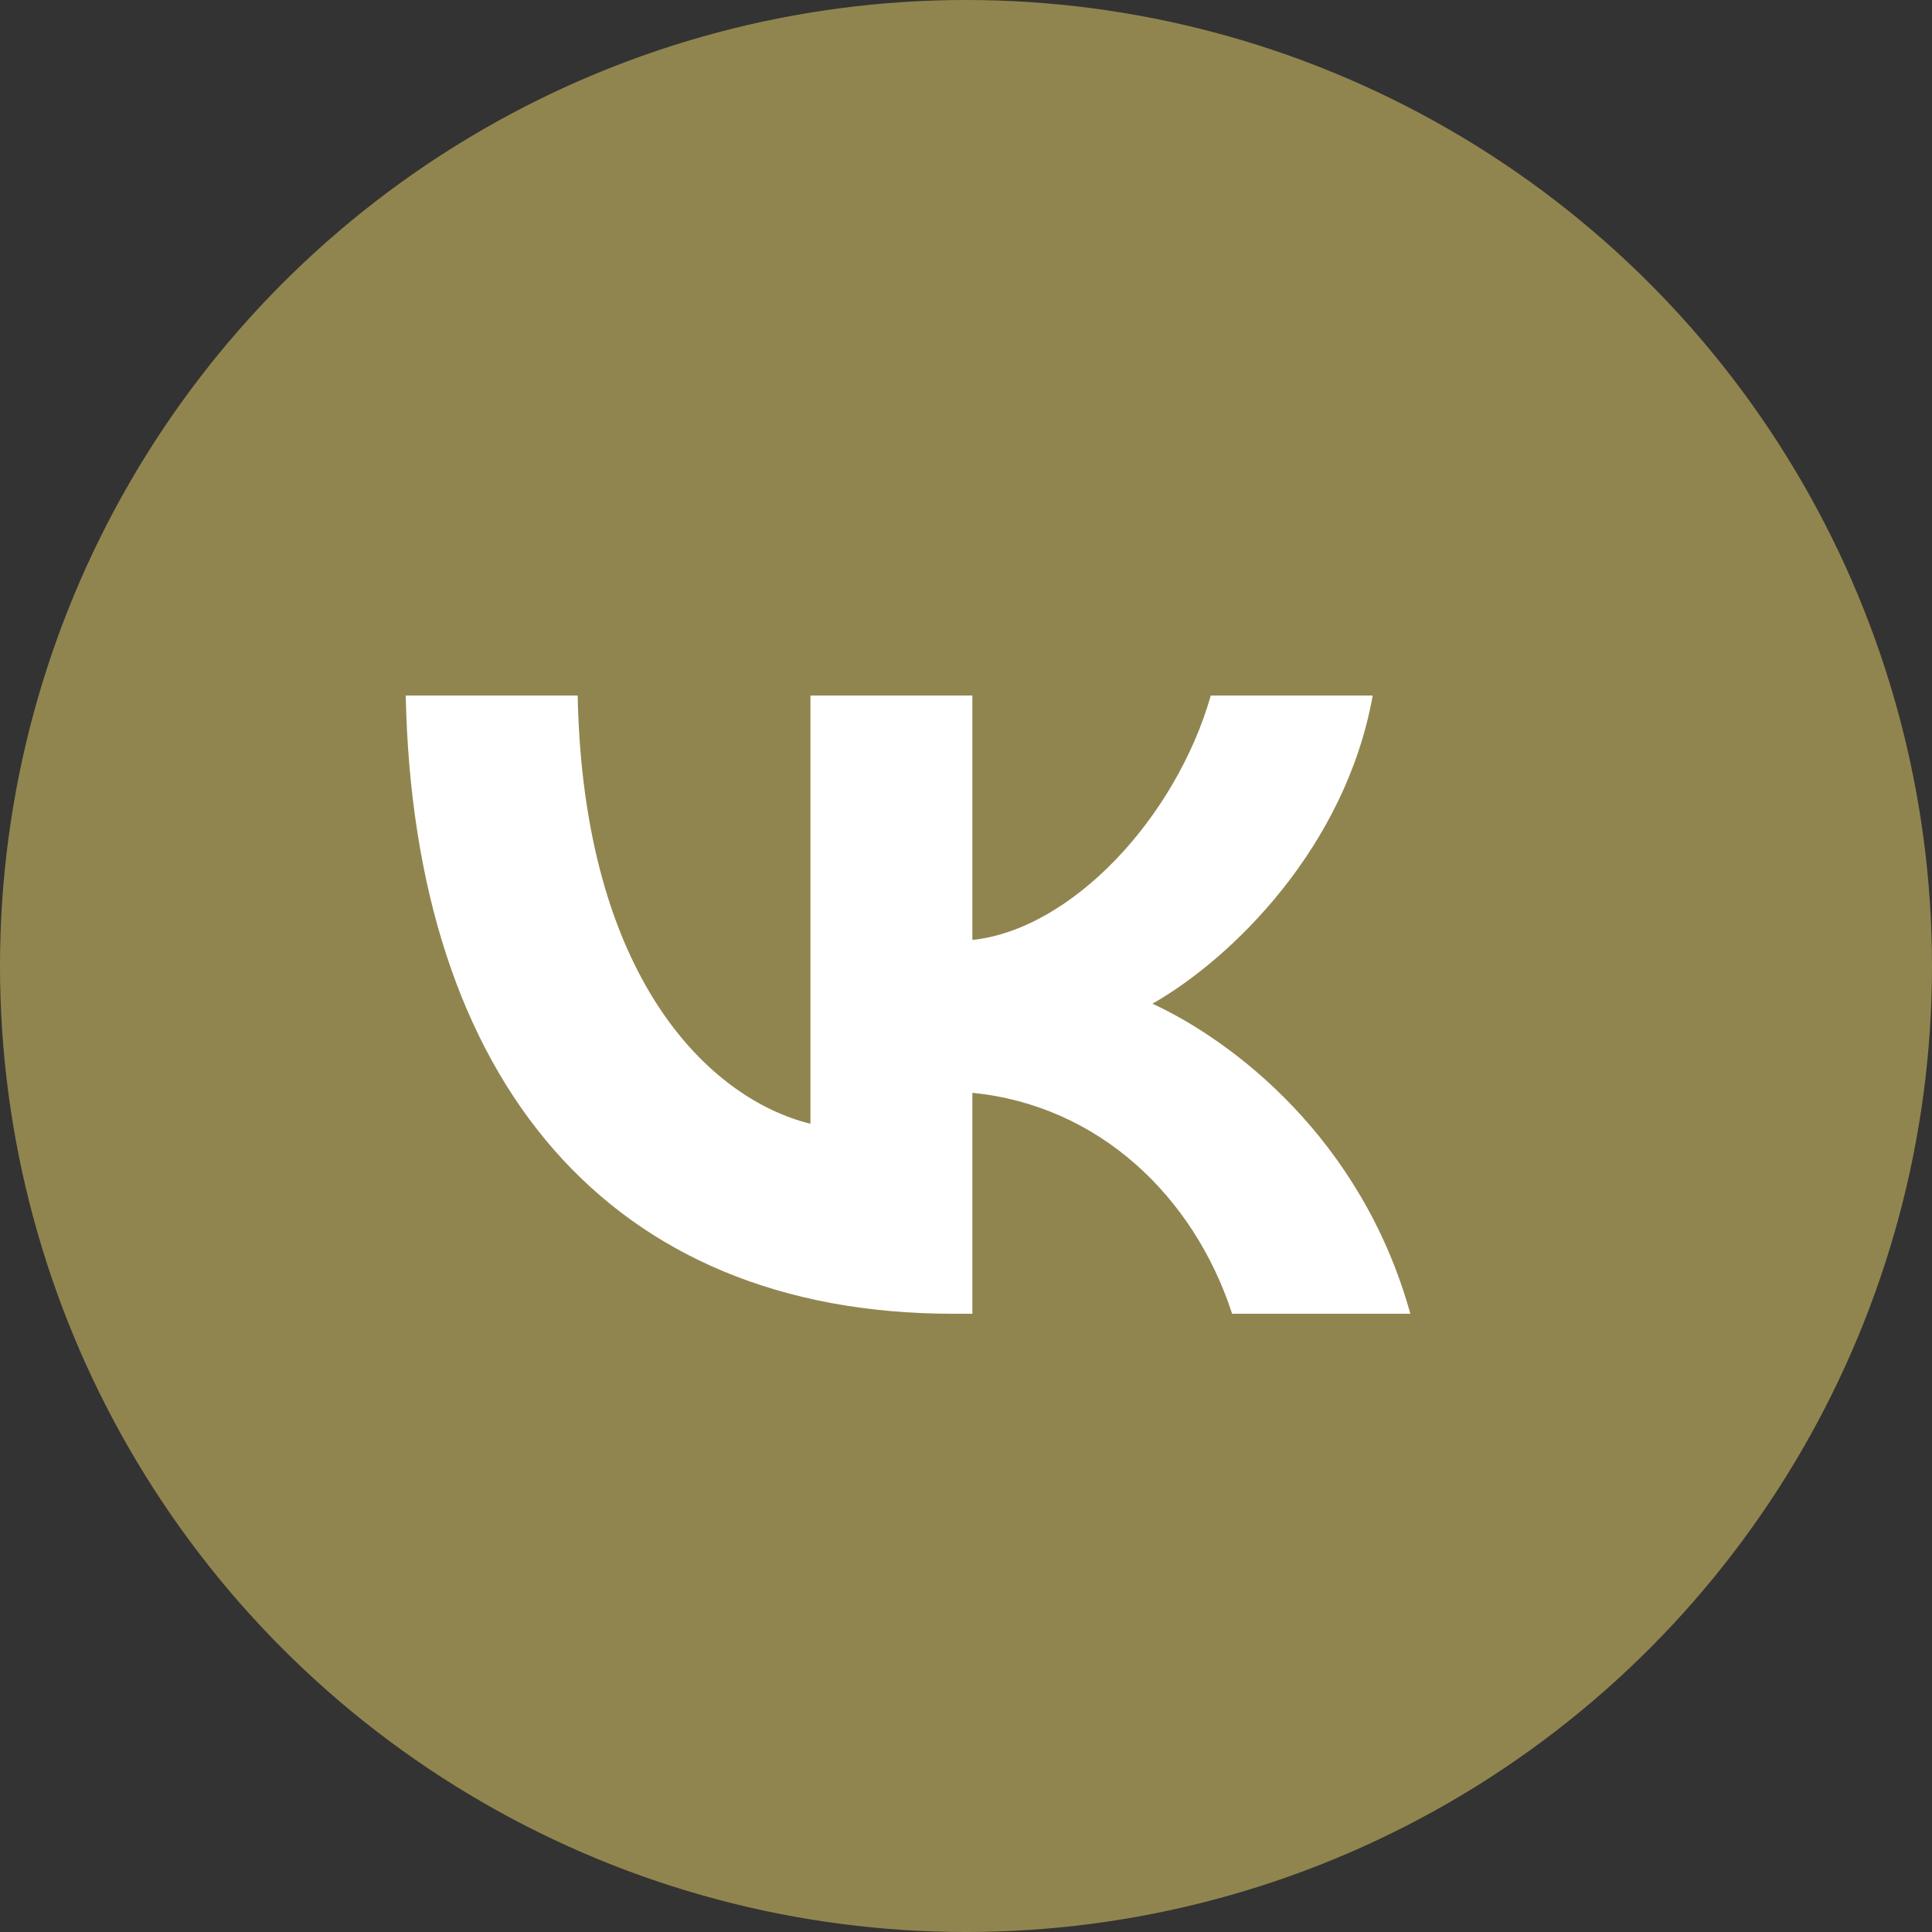 <svg width="80" height="80" viewBox="0 0 80 80" fill="none" xmlns="http://www.w3.org/2000/svg">
<rect x="0" y="0" width="80" height="80" fill="#333333" stroke="none"/>
<circle cx="40" cy="40" r="40" fill="#91854F"/>
<path d="M39.458 54.4C25.245 54.4 17.138 44.79 16.8 28.8H23.92C24.154 40.536 29.402 45.508 33.559 46.533V28.8H40.264V38.922C44.369 38.486 48.682 33.874 50.137 28.8H56.841C55.724 35.053 51.046 39.665 47.721 41.561C51.046 43.099 56.373 47.122 58.4 54.4H51.02C49.435 49.531 45.486 45.764 40.264 45.252V54.4H39.458Z" fill="white"/>
</svg>

